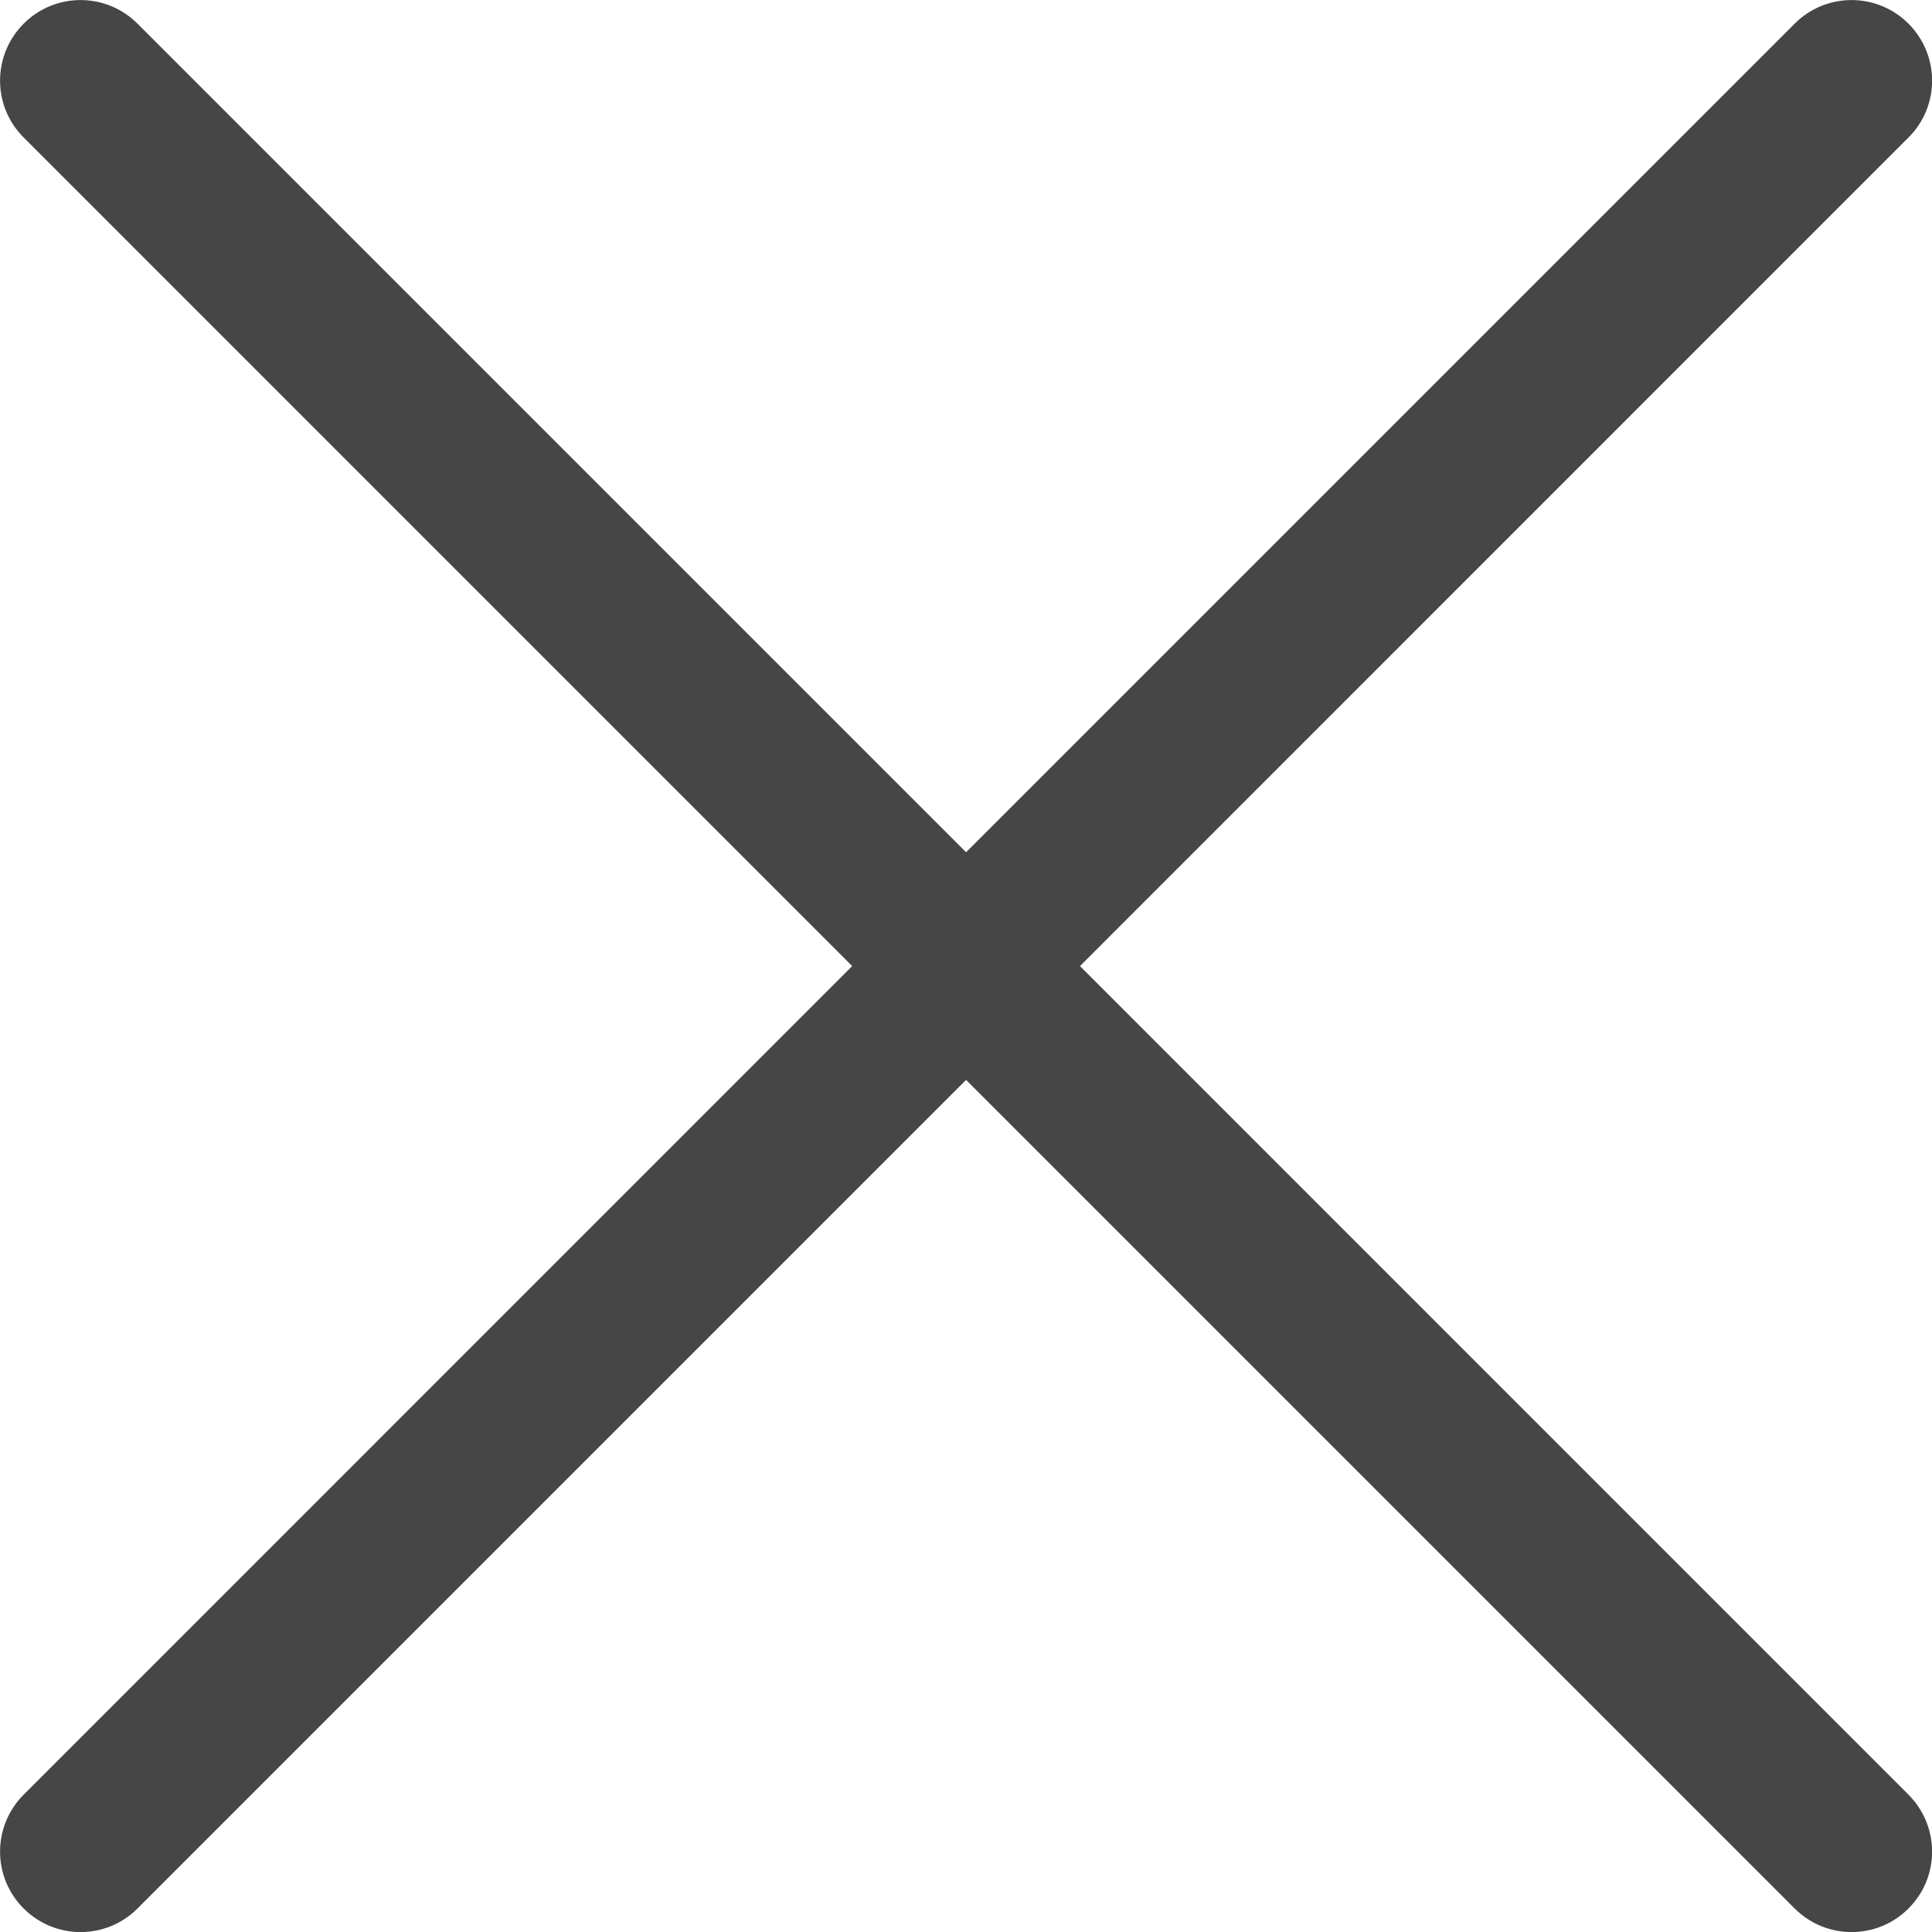 <svg xmlns="http://www.w3.org/2000/svg" width="24" height="24" viewBox="0 0 24 24"><g style="fill:#464646;"><path d="M13.416 12.001l10.292-10.293c.391-.389.391-1.022 0-1.414-.391-.391-1.024-.391-1.414 0l-10.293 10.293-10.293-10.293c-.391-.391-1.024-.391-1.414 0-.391.392-.391 1.024 0 1.414l10.292 10.293-10.292 10.293c-.391.392-.391 1.024 0 1.414.195.195.451.293.707.293.256 0 .512-.098.707-.293l10.293-10.293 10.293 10.293c.195.195.451.293.707.293.256 0 .512-.098.707-.293.391-.39.391-1.022 0-1.414l-10.292-10.293z"/></g></svg>